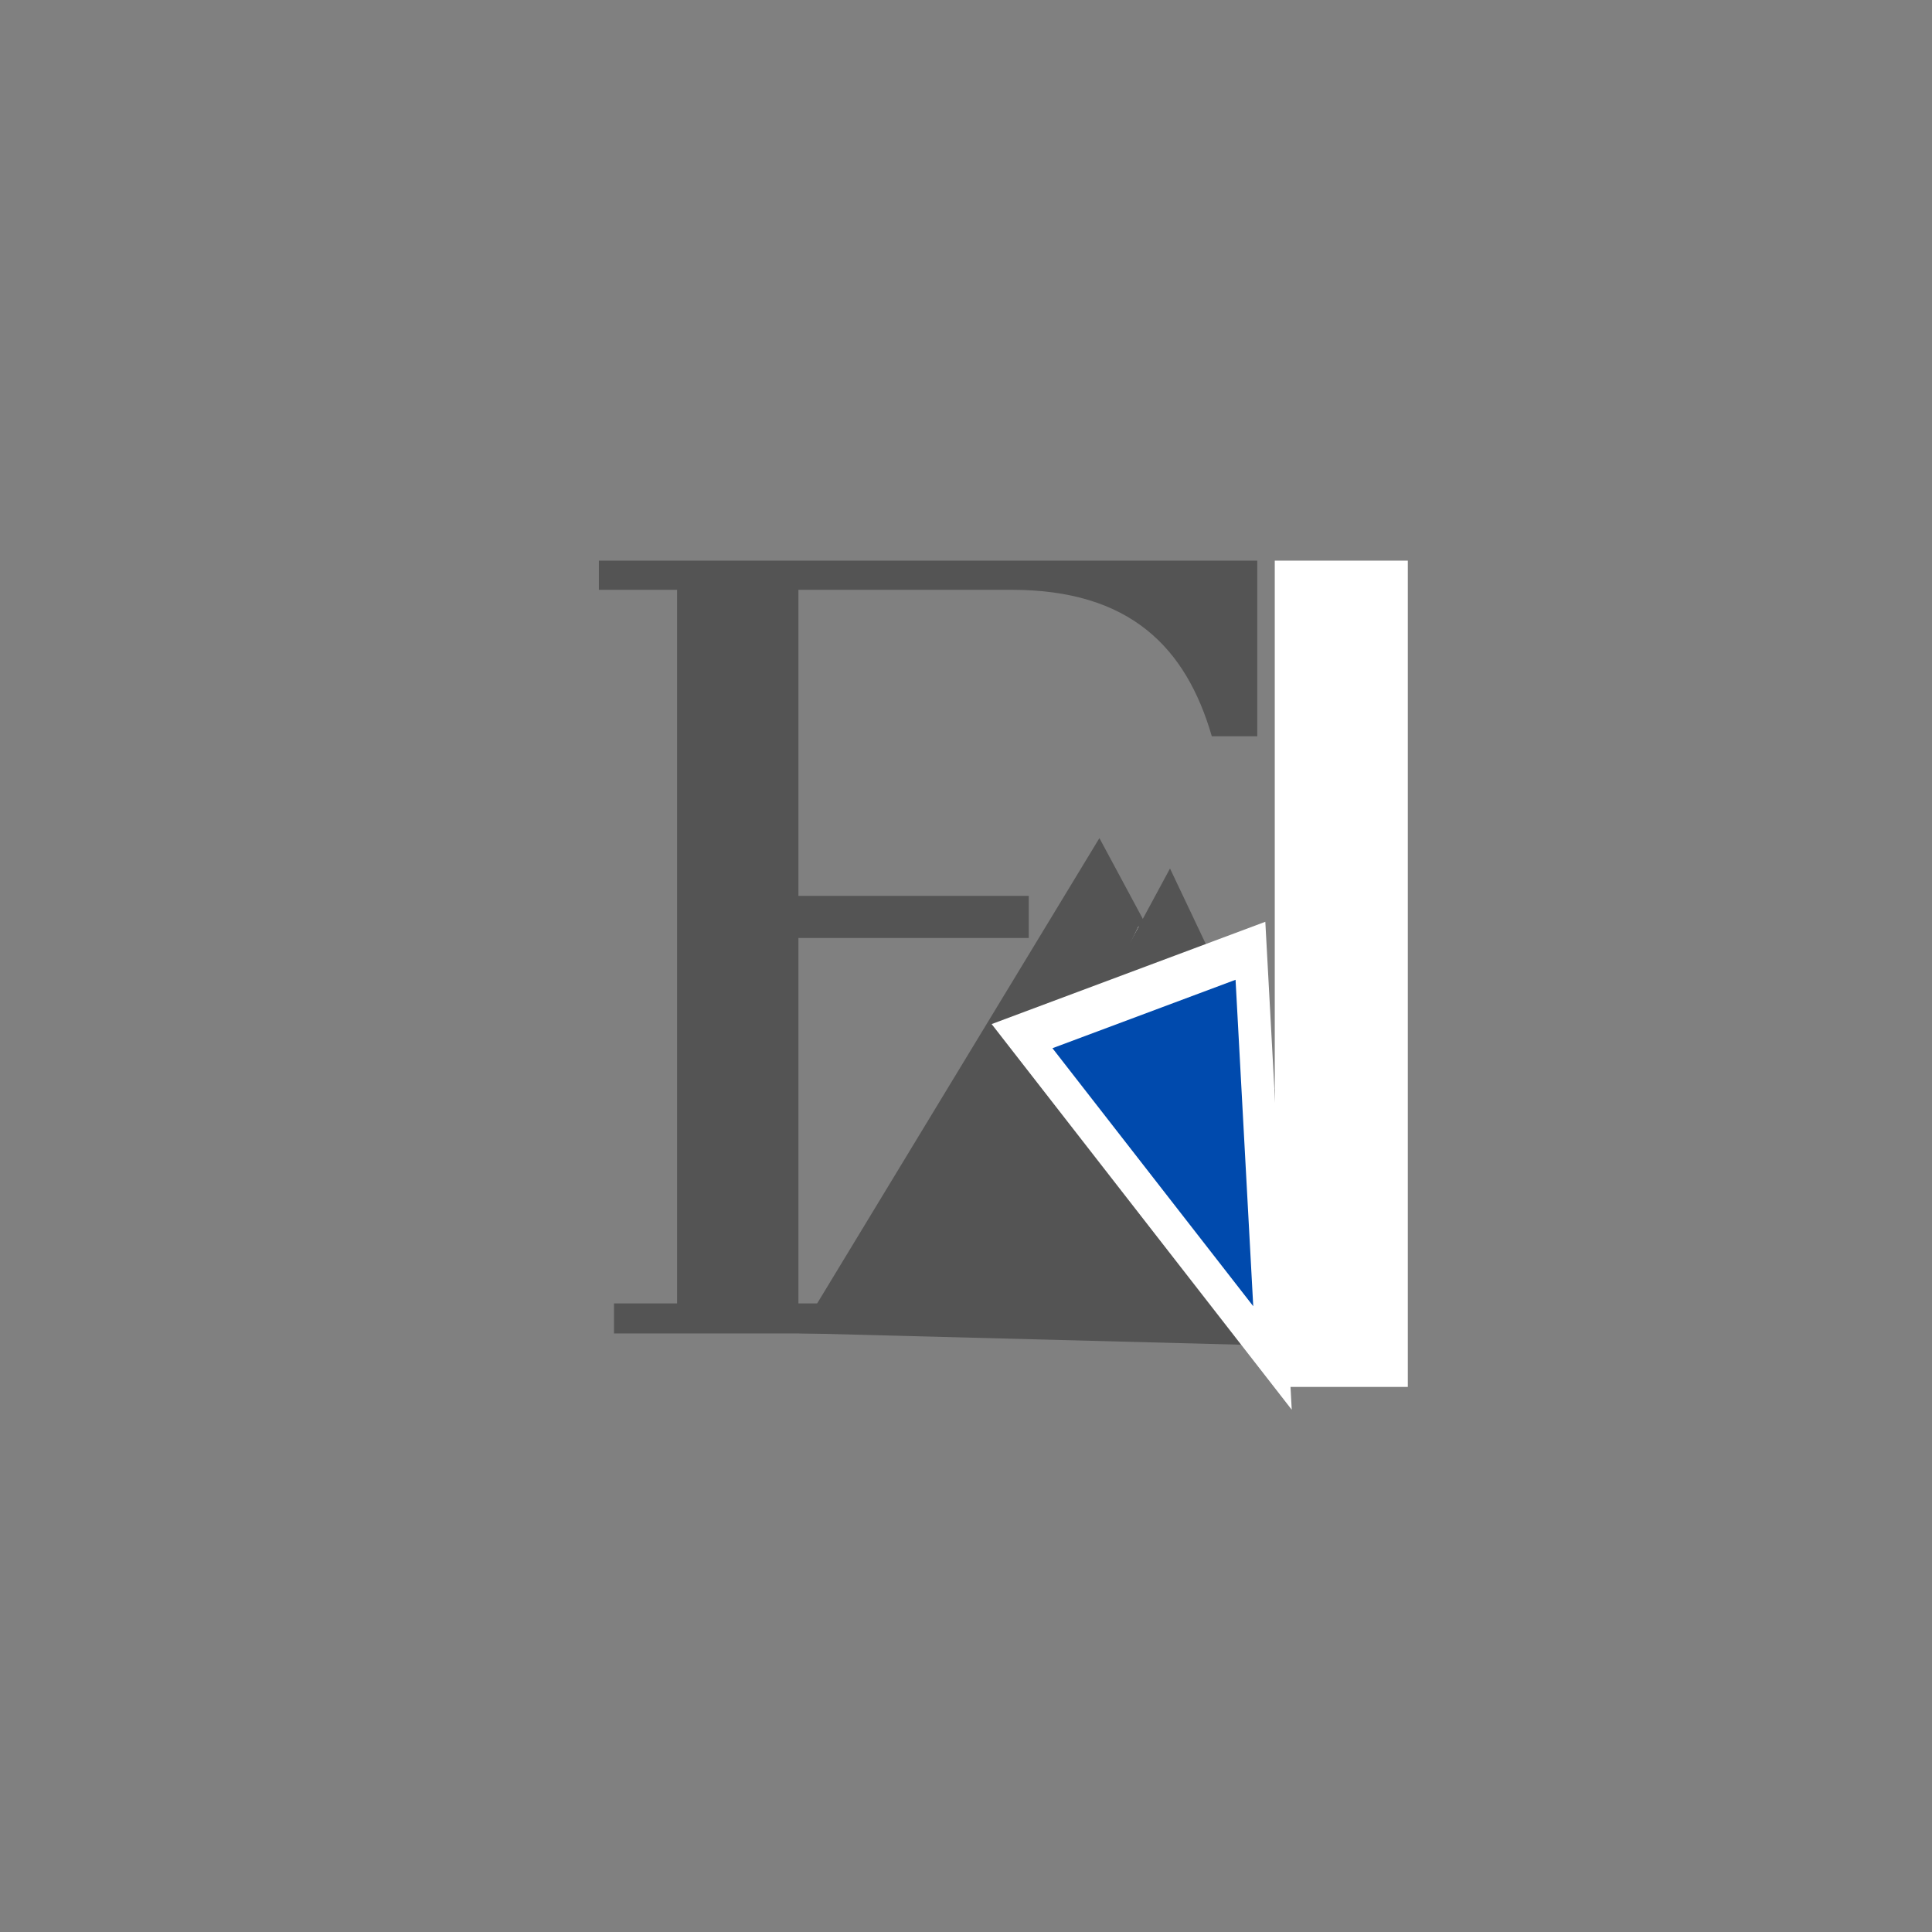 <svg xmlns="http://www.w3.org/2000/svg" xmlns:xlink="http://www.w3.org/1999/xlink" width="500" zoomAndPan="magnify" viewBox="0 0 375 375" height="500" preserveAspectRatio="xMidYMid meet" version="1.0"><rect x="0" y="0" width="375" height="375" fill="#808080" stroke="none"/><defs><clipPath id="18a3f1d005"><path d="M 116.191 108.824 L 244.441 108.824 L 244.441 258.824 L 116.191 258.824 Z M 116.191 108.824 " clip-rule="nonzero"/></clipPath><clipPath id="b8bc8e46cc"><path d="M 155 162 L 267 162 L 267 262 L 155 262 Z M 155 162 " clip-rule="nonzero"/></clipPath><clipPath id="46d90638d7"><path d="M 157.652 161.223 L 269.137 164.129 L 266.594 261.68 L 155.105 258.773 Z M 157.652 161.223 " clip-rule="nonzero"/></clipPath><clipPath id="177c87ab2d"><path d="M 213.395 162.676 L 266.594 261.68 L 155.105 258.773 Z M 213.395 162.676 " clip-rule="nonzero"/></clipPath><clipPath id="636fce8300"><path d="M 187 179 L 252 179 L 252 251 L 187 251 Z M 187 179 " clip-rule="nonzero"/></clipPath><clipPath id="2116350650"><path d="M 188.938 178.926 L 253.082 180.598 L 251.254 250.613 L 187.109 248.941 Z M 188.938 178.926 " clip-rule="nonzero"/></clipPath><clipPath id="b853d0d633"><path d="M 221.008 179.762 L 251.254 250.613 L 187.109 248.941 Z M 221.008 179.762 " clip-rule="nonzero"/></clipPath><clipPath id="b2e0b1952c"><path d="M 178 168 L 271 168 L 271 261 L 178 261 Z M 178 168 " clip-rule="nonzero"/></clipPath><clipPath id="7993564456"><path d="M 180.934 167.367 L 273.266 169.777 L 270.887 260.93 L 178.555 258.523 Z M 180.934 167.367 " clip-rule="nonzero"/></clipPath><clipPath id="30c3d9ec96"><path d="M 227.098 168.574 L 270.887 260.93 L 178.555 258.523 Z M 227.098 168.574 " clip-rule="nonzero"/></clipPath><clipPath id="bff95147e5"><path d="M 192 178 L 251 178 L 251 274 L 192 274 Z M 192 178 " clip-rule="nonzero"/></clipPath><clipPath id="d71a90deca"><path d="M 277.289 263.703 L 224.168 283.559 L 192.477 198.773 L 245.598 178.918 Z M 277.289 263.703 " clip-rule="nonzero"/></clipPath><clipPath id="e7f1c91987"><path d="M 250.727 273.629 L 192.477 198.773 L 245.598 178.918 Z M 250.727 273.629 " clip-rule="nonzero"/></clipPath><clipPath id="eb308c8b98"><path d="M 204 190 L 244 190 L 244 254 L 204 254 Z M 204 190 " clip-rule="nonzero"/></clipPath><clipPath id="669bfe07b7"><path d="M 261.023 246.895 L 225.484 260.18 L 204.281 203.457 L 239.82 190.176 Z M 261.023 246.895 " clip-rule="nonzero"/></clipPath><clipPath id="e8148321e4"><path d="M 243.254 253.535 L 204.281 203.457 L 239.82 190.176 Z M 243.254 253.535 " clip-rule="nonzero"/></clipPath><clipPath id="59ca807e4e"><path d="M 247.43 108.82 L 273.258 108.82 L 273.258 269.203 L 247.43 269.203 Z M 247.43 108.82 " clip-rule="nonzero"/></clipPath></defs><g clip-path="url(#18a3f1d005)"><path fill="#545454" d="M 116.246 108.824 L 116.246 114.48 L 131.418 114.48 L 131.418 252.988 L 119.18 252.988 L 119.18 258.824 L 166.676 258.824 L 166.676 252.988 L 154.973 252.988 L 154.973 182.059 L 199.684 182.059 L 199.684 173.887 L 154.973 173.887 L 154.973 114.48 L 196.332 114.48 C 219.348 114.48 230.211 125.672 235.211 142.91 L 244.039 142.91 L 244.039 108.824 Z M 116.246 108.824 " fill-opacity="1" fill-rule="nonzero"/></g><g clip-path="url(#b8bc8e46cc)"><g clip-path="url(#46d90638d7)"><g clip-path="url(#177c87ab2d)"><path fill="#545454" d="M 157.652 161.223 L 269.137 164.129 L 266.594 261.68 L 155.105 258.773 Z M 157.652 161.223 " fill-opacity="1" fill-rule="nonzero"/></g></g></g><g clip-path="url(#636fce8300)"><g clip-path="url(#2116350650)"><g clip-path="url(#b853d0d633)"><path fill="#ffffff" d="M 188.938 178.926 L 253.082 180.598 L 251.254 250.613 L 187.109 248.941 Z M 188.938 178.926 " fill-opacity="1" fill-rule="nonzero"/></g></g></g><g clip-path="url(#b2e0b1952c)"><g clip-path="url(#7993564456)"><g clip-path="url(#30c3d9ec96)"><path fill="#545454" d="M 180.934 167.367 L 273.266 169.777 L 270.887 260.93 L 178.555 258.523 Z M 180.934 167.367 " fill-opacity="1" fill-rule="nonzero"/></g></g></g><g clip-path="url(#bff95147e5)"><g clip-path="url(#d71a90deca)"><g clip-path="url(#e7f1c91987)"><path fill="#ffffff" d="M 277.289 263.703 L 224.168 283.559 L 192.477 198.773 L 245.598 178.918 Z M 277.289 263.703 " fill-opacity="1" fill-rule="nonzero"/></g></g></g><g clip-path="url(#eb308c8b98)"><g clip-path="url(#669bfe07b7)"><g clip-path="url(#e8148321e4)"><path fill="#004aad" d="M 261.023 246.895 L 225.484 260.18 L 204.281 203.457 L 239.82 190.176 Z M 261.023 246.895 " fill-opacity="1" fill-rule="nonzero"/></g></g></g><g clip-path="url(#59ca807e4e)"><path fill="#ffffff" d="M 273.258 108.82 L 273.258 269.203 L 247.43 269.203 L 247.43 108.82 Z M 273.258 108.82 " fill-opacity="1" fill-rule="nonzero"/></g></svg>
